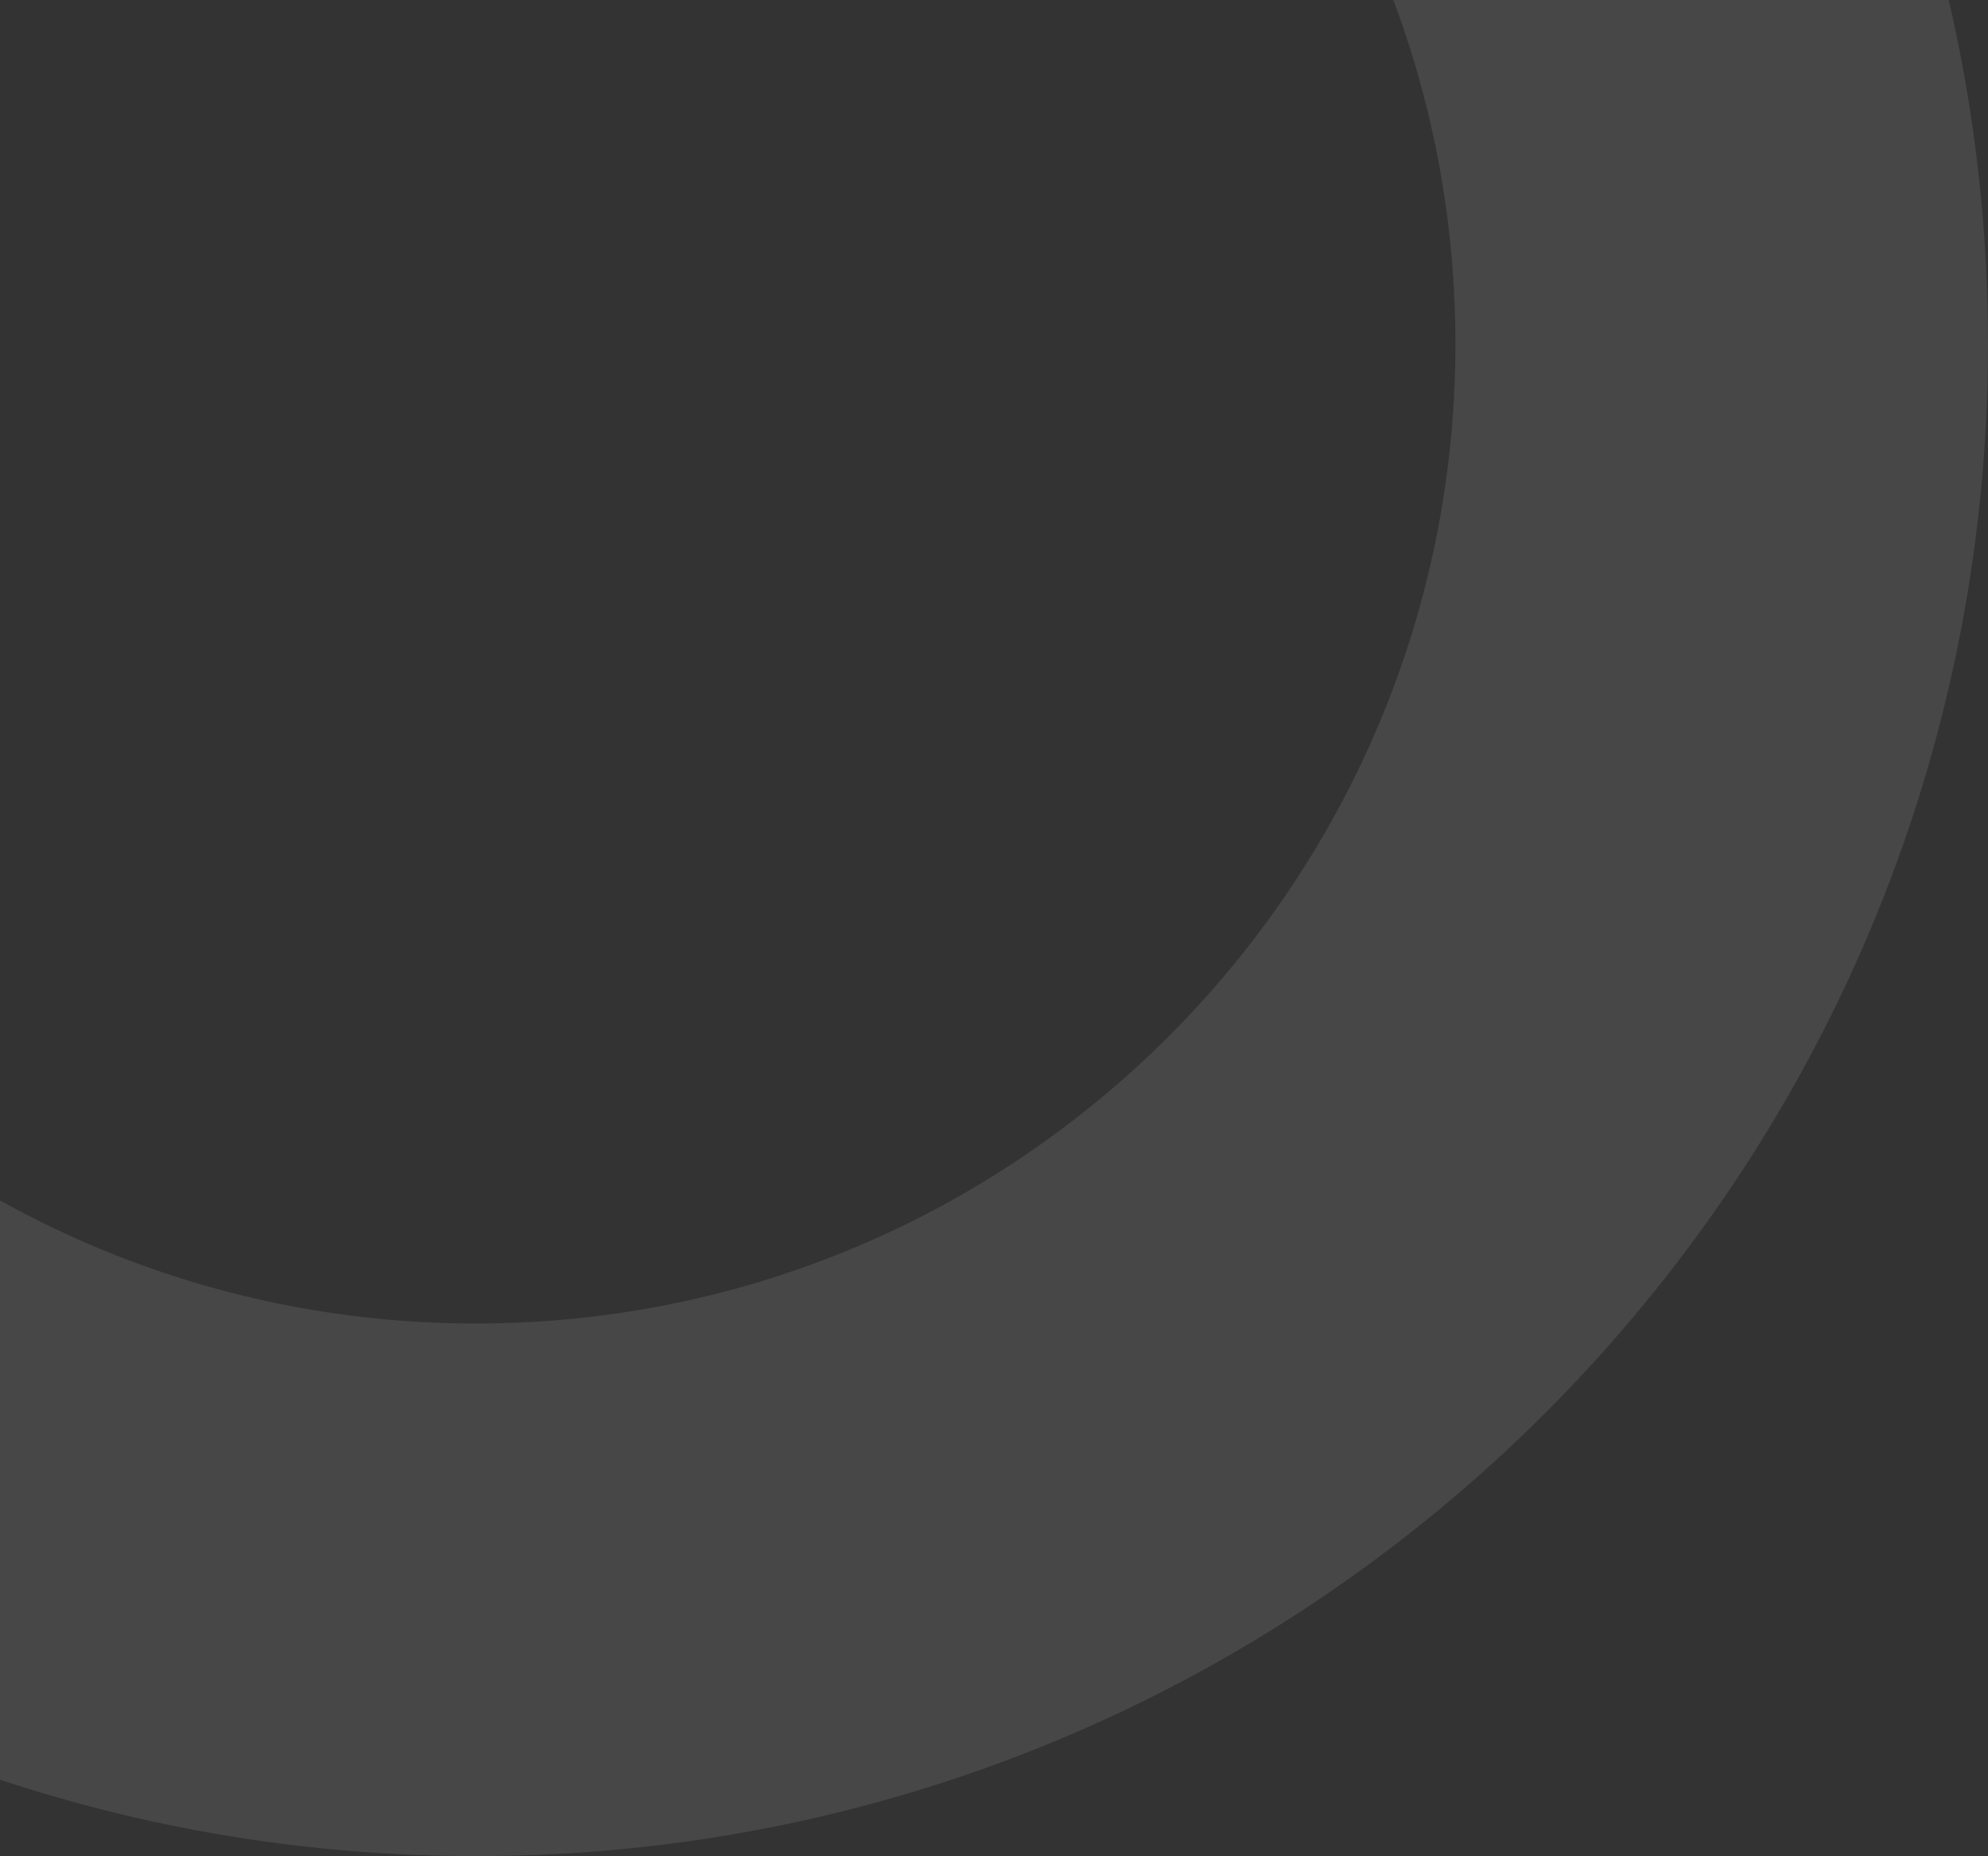 <svg width="211" height="197" viewBox="0 0 211 197" fill="none" xmlns="http://www.w3.org/2000/svg">
<rect x="0" y="0" width="211" height="197" fill="#333333" stroke="none"/>
<path d="M211 36.5C211 125.142 139.142 197 50.5 197C-38.142 197 -110 125.142 -110 36.5C-110 -52.142 -38.142 -124 50.5 -124C139.142 -124 211 -52.142 211 36.5ZM-53.474 36.5C-53.474 93.923 -6.923 140.474 50.5 140.474C107.923 140.474 154.474 93.923 154.474 36.5C154.474 -20.923 107.923 -67.474 50.5 -67.474C-6.923 -67.474 -53.474 -20.923 -53.474 36.5Z" fill="white" fill-opacity="0.1"/>
</svg>

